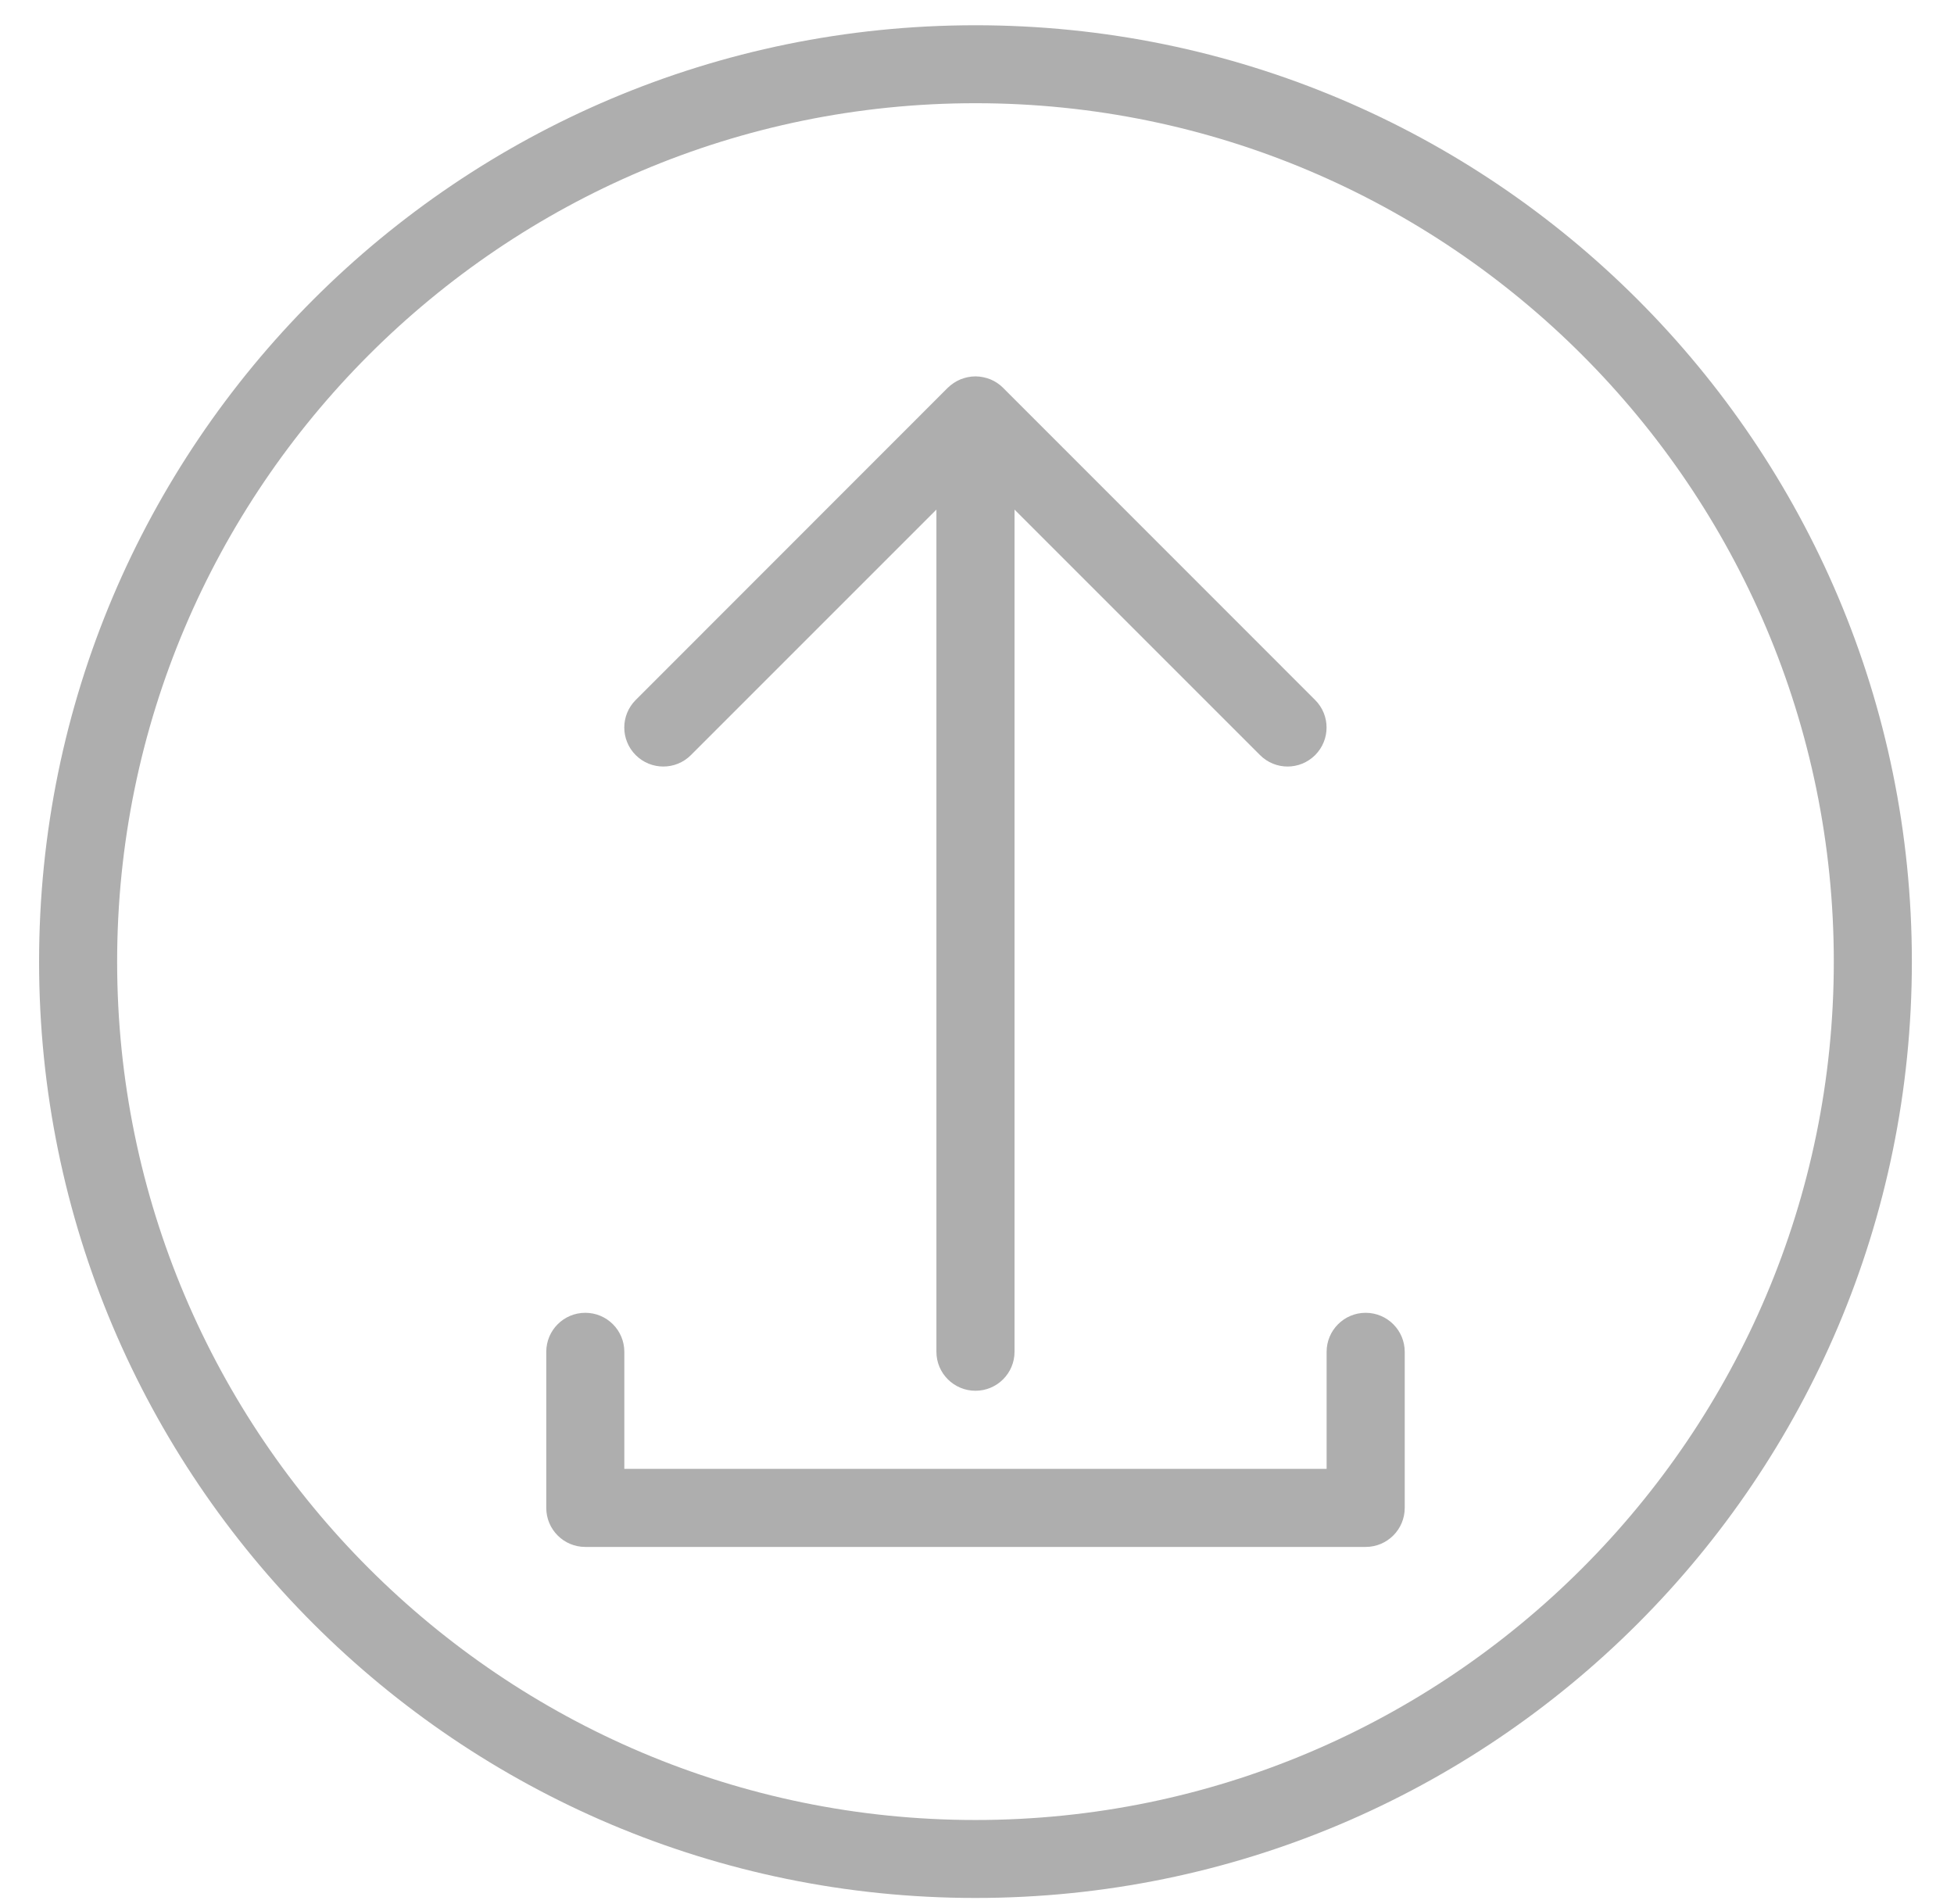 <?xml version="1.0" encoding="UTF-8"?>
<svg width="39px" height="38px" viewBox="0 0 39 38" version="1.1" xmlns="http://www.w3.org/2000/svg" xmlns:xlink="http://www.w3.org/1999/xlink">
    <!-- Generator: Sketch 59.1 (86144) - https://sketch.com -->
    <title>Upload_disabled</title>
    <desc>Created with Sketch.</desc>
    <g id="Project-Management" stroke="none" stroke-width="1" fill="none" fill-rule="evenodd">
        <path d="M19.47,0.504 C29.792,0.504 38.159,8.872 38.159,19.194 C38.159,29.515 29.792,37.881 19.47,37.881 C9.148,37.881 0.78,29.515 0.78,19.194 C0.78,8.872 9.148,0.504 19.47,0.504 Z M19.47,2.06 C10.023,2.06 2.338,9.747 2.338,19.194 C2.338,28.641 10.023,36.325 19.47,36.325 C28.916,36.325 36.601,28.641 36.601,19.194 C36.601,9.747 28.916,2.06 19.47,2.06 Z M27.257,26.202 C27.688,26.202 28.037,26.551 28.037,26.981 L28.037,26.981 L28.037,30.096 C28.037,30.526 27.688,30.875 27.257,30.875 L27.257,30.875 L11.682,30.875 C11.251,30.875 10.903,30.526 10.903,30.096 L10.903,30.096 L10.903,26.981 C10.903,26.551 11.251,26.202 11.682,26.202 C12.113,26.202 12.461,26.551 12.461,26.981 L12.461,26.981 L12.461,29.317 L26.478,29.317 L26.478,26.981 C26.478,26.551 26.827,26.202 27.257,26.202 Z M19.47,7.512 C19.57,7.512 19.671,7.534 19.767,7.571 C19.863,7.611 19.95,7.669 20.019,7.739 L20.019,7.739 L26.249,13.971 C26.553,14.275 26.553,14.766 26.249,15.071 C25.944,15.375 25.453,15.375 25.149,15.071 L25.149,15.071 L20.249,10.171 L20.249,26.981 C20.249,27.409 19.9,27.758 19.47,27.758 C19.039,27.758 18.69,27.409 18.69,26.981 L18.69,26.981 L18.69,10.171 L13.79,15.071 C13.486,15.375 12.993,15.375 12.688,15.071 C12.384,14.766 12.384,14.275 12.688,13.971 L12.688,13.971 L18.917,7.739 C18.99,7.669 19.076,7.611 19.172,7.571 C19.266,7.534 19.367,7.512 19.47,7.512 Z" id="Upload_disabled" fill="#AEAEAE"></path>
    </g>
</svg>